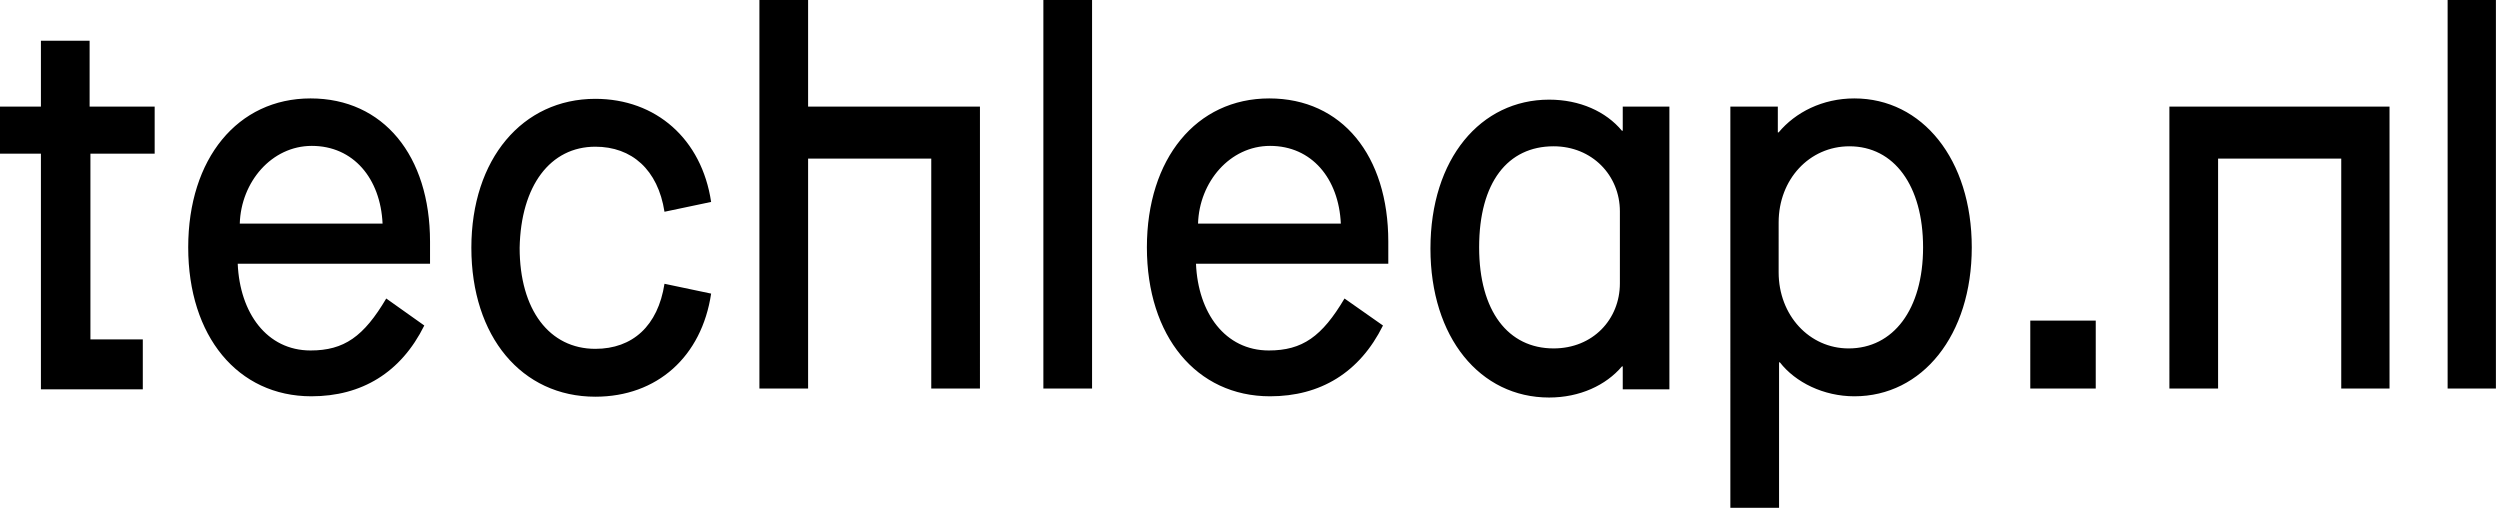 <?xml version="1.0" encoding="UTF-8"?>
<!-- Generator: Adobe Illustrator 24.2.0, SVG Export Plug-In . SVG Version: 6.00 Build 0)  -->
<svg preserveAspectRatio="xMidYMid slice" width="576px" height="117px" xmlns="http://www.w3.org/2000/svg" xmlns:xlink="http://www.w3.org/1999/xlink" version="1.1" id="Layer_1" x="0px" y="0px" viewBox="0 0 611 125" style="enable-background:new 0 0 611 125;" xml:space="preserve">
<path d="M22.1,26.5h15.7V38H22.1v45.4h12.8v12.2H10V38H0V26.5h10V10.4h11.9v16.1H22.1L22.1,26.5z M105.1,59.5v5.4h-47  c0.5,12,7.1,21.2,17.8,21.2c8.2,0,13-3.4,18.5-12.7l9.3,6.6c-5.7,11.5-15.3,17.3-27.6,17.3c-18,0-30.1-14.7-30.1-36.4  s12.1-36.4,29.9-36.4S105.1,38.5,105.1,59.5L105.1,59.5z M93.5,55.1c-0.5-11-7.1-19-17.3-19c-9.8,0-17.3,8.8-17.6,19H93.5z   M145.5,36.3c8.9,0,15.3,5.6,16.9,15.9l11.4-2.4c-2.3-15.4-13.5-25.2-28.3-25.2c-17.8,0-30.3,14.7-30.3,36.4s12.3,36.4,30.3,36.4  c15.1,0,26-9.8,28.3-25.2l-11.4-2.4c-1.6,10.3-7.8,15.9-16.9,15.9c-11.2,0-18.5-9.5-18.5-24.7C127.3,45.8,134.5,36.3,145.5,36.3  L145.5,36.3z M197.5,0.4h-11.9v95h11.9V39.2h30.1v56.2h11.9V26.5h-42V0.4z M255,95.4h11.9v-95H255L255,95.4L255,95.4z M339.3,59.5  v5.4h-47c0.5,12,7.1,21.2,17.8,21.2c8.2,0,13-3.4,18.5-12.7L338,80c-5.7,11.5-15.3,17.3-27.6,17.3c-18,0-30.1-14.7-30.1-36.4  s12.1-36.4,29.9-36.4S339.3,38.5,339.3,59.5L339.3,59.5z M327.7,55.1c-0.5-11-7.1-19-17.3-19c-9.8,0-17.3,8.8-17.6,19H327.7z   M396.6,26.5H408v69.1h-11.4V90h-0.2c-3.9,4.6-10.3,7.6-17.8,7.6c-16.9,0-29-14.7-29-36.4c0-22,12.3-36.4,29-36.4  c7.5,0,13.9,2.9,17.8,7.6h0.2V26.5L396.6,26.5z M395.9,52.1c0-8.8-6.8-15.9-16.2-15.9c-11.2,0-18.2,8.8-18.2,24.7  c0,15.6,7.1,24.7,18.2,24.7c9.6,0,16.2-7.1,16.2-15.9V52.1L395.9,52.1z M481.9,60.9c0,21.5-12.1,36.4-28.7,36.4  c-7.5,0-14.4-3.4-18.2-8.3h-0.2v35.7h-11.9V26.5h11.6v6.3h0.2c4.1-4.9,10.7-8.3,18.5-8.3C469.8,24.5,481.9,39.4,481.9,60.9z   M470,60.9c0-15.1-7.1-24.7-18-24.7c-9.8,0-17.3,8.1-17.3,18.6V67c0,10.5,7.5,18.6,17.1,18.6C462.7,85.6,470,76.1,470,60.9z   M496.2,95.4h16V78.8h-16V95.4z M530.2,95.4h11.9V39.2h30.1v56.2H584V26.5h-53.8V95.4L530.2,95.4z M598.2,0.4v95H610v-95H598.2z"></path>
</svg>
